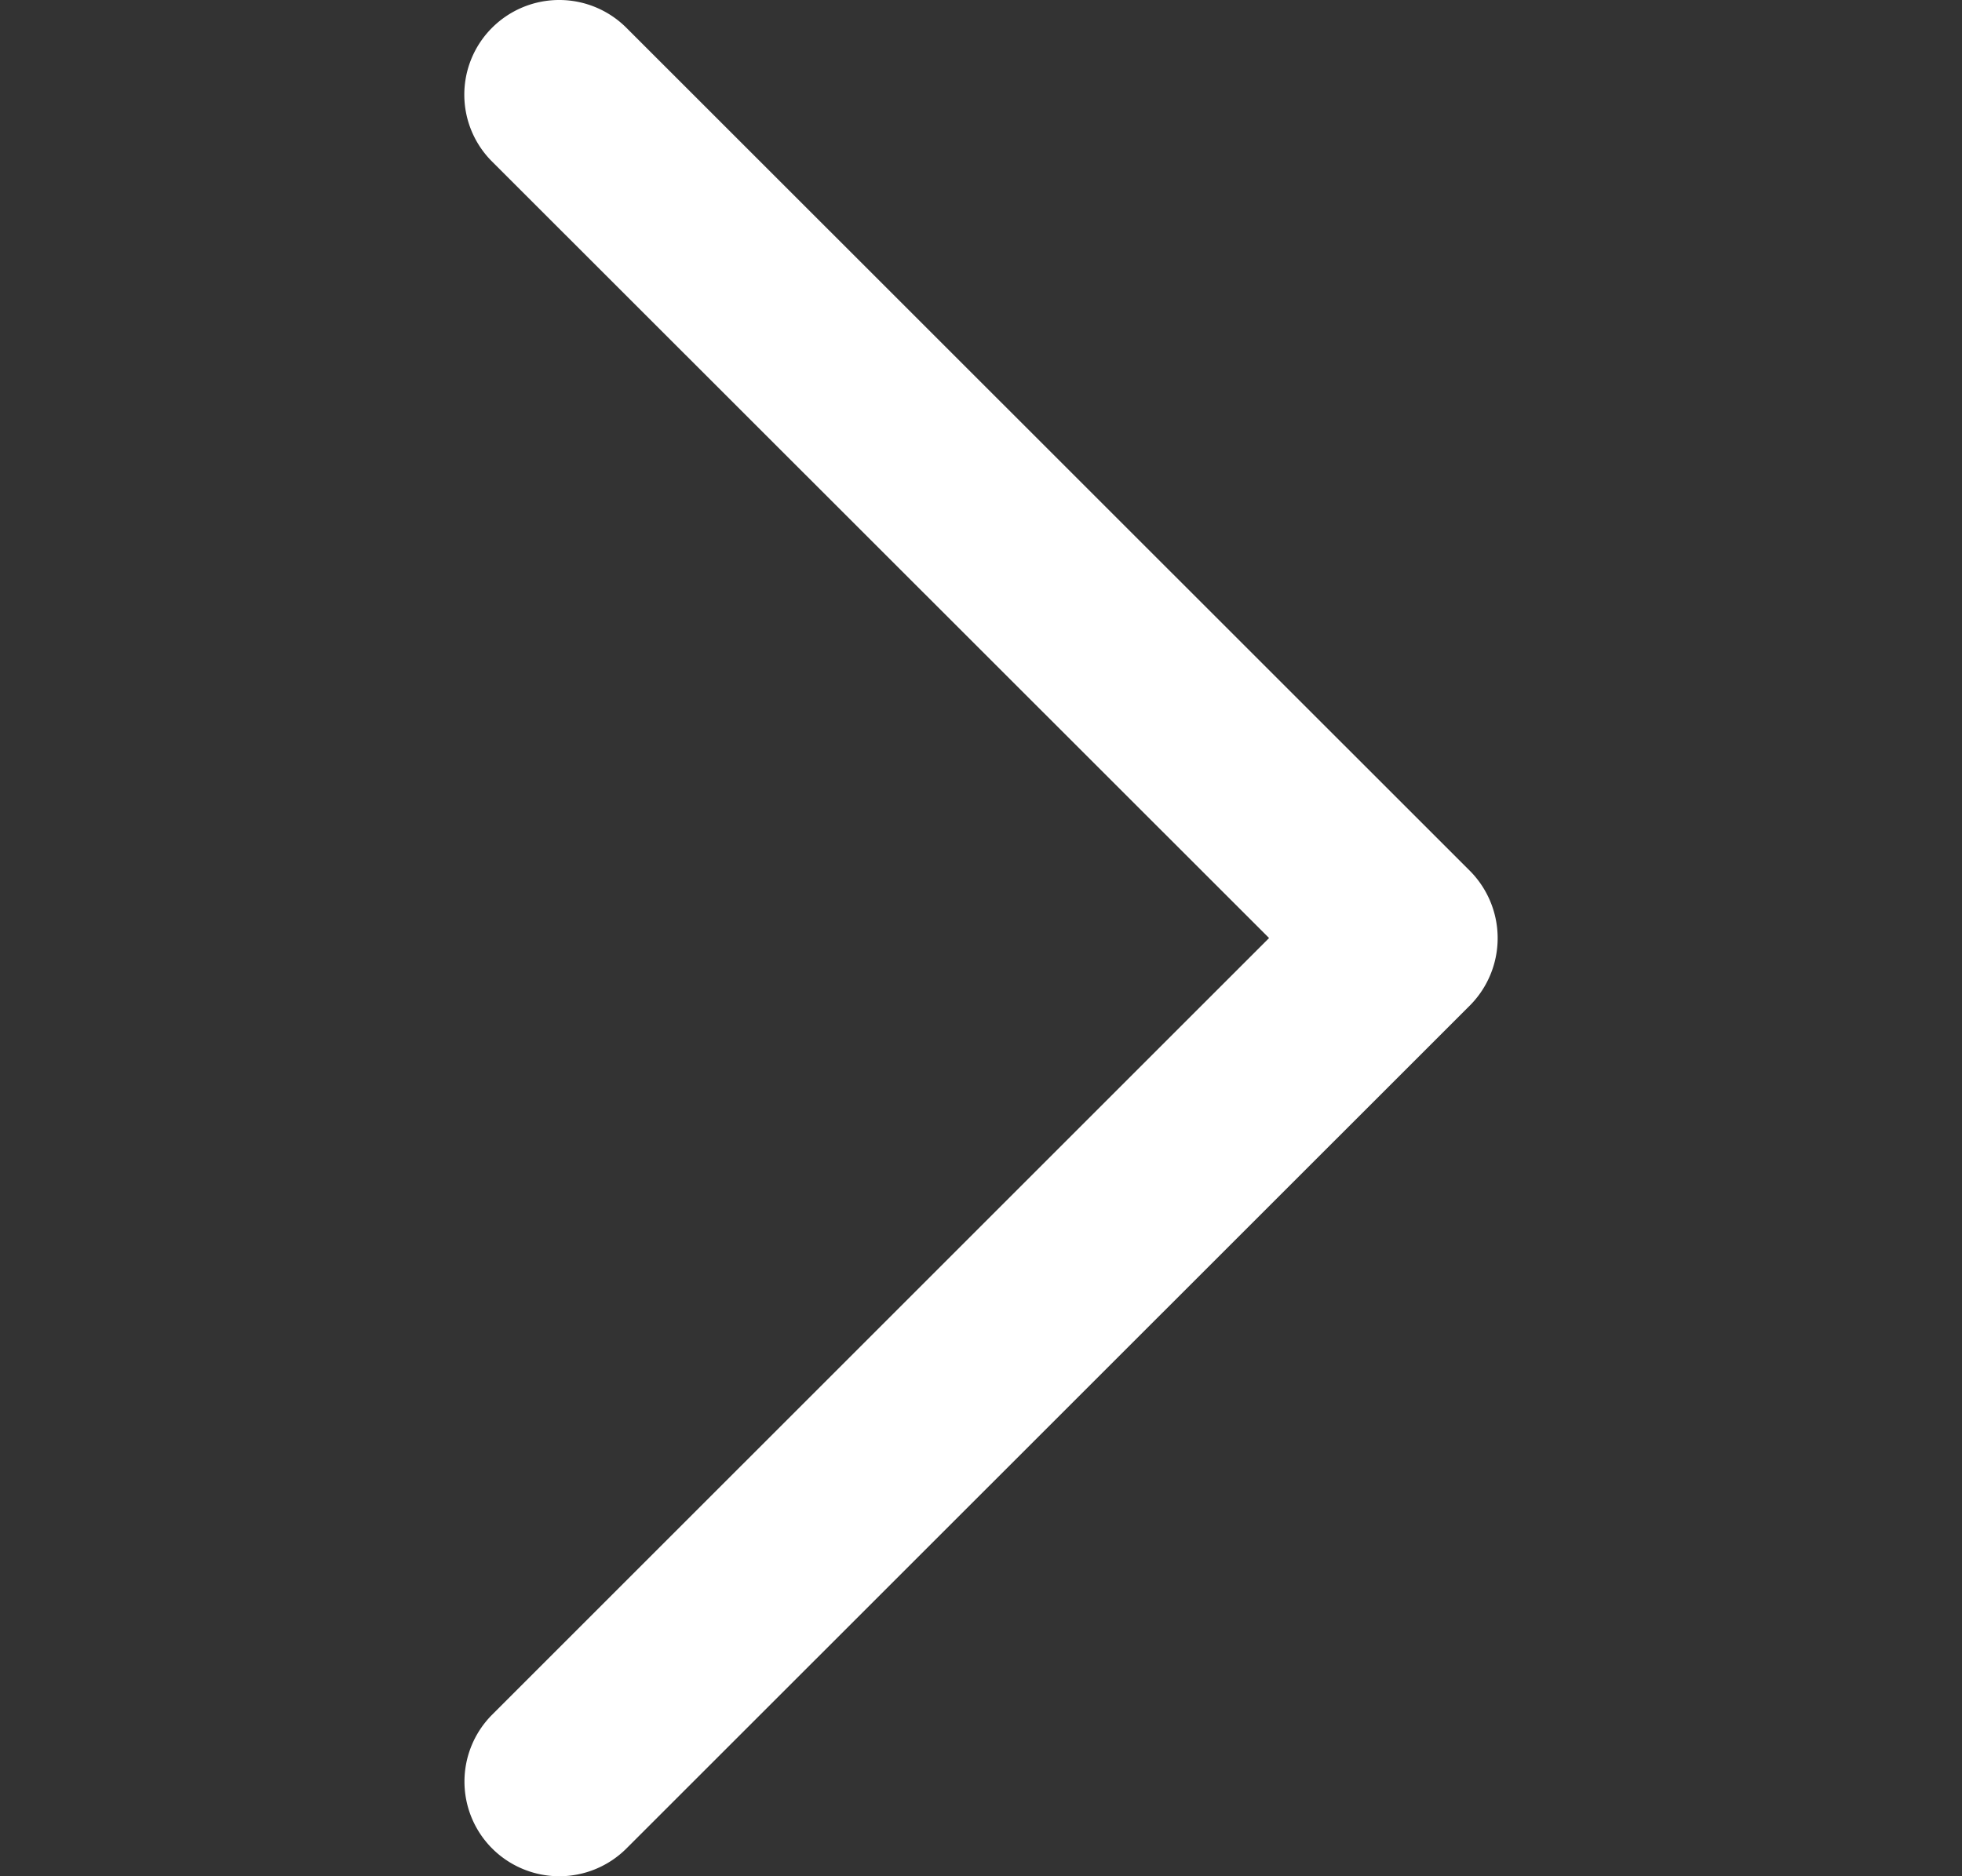 <svg width="23" height="22" fill="none" xmlns="http://www.w3.org/2000/svg"><rect width="100%" height="100%" fill="#333333" stroke="none"/><path d="M17.235 10.215L7.342.325a1.114 1.114 0 0 0-1.573 0 1.108 1.108 0 0 0 0 1.57l9.108 9.104-9.107 9.106a1.11 1.11 0 0 0 0 1.57 1.114 1.114 0 0 0 1.573 0l9.893-9.89a1.12 1.12 0 0 0-.001-1.57z" fill="#fff"/></svg>
